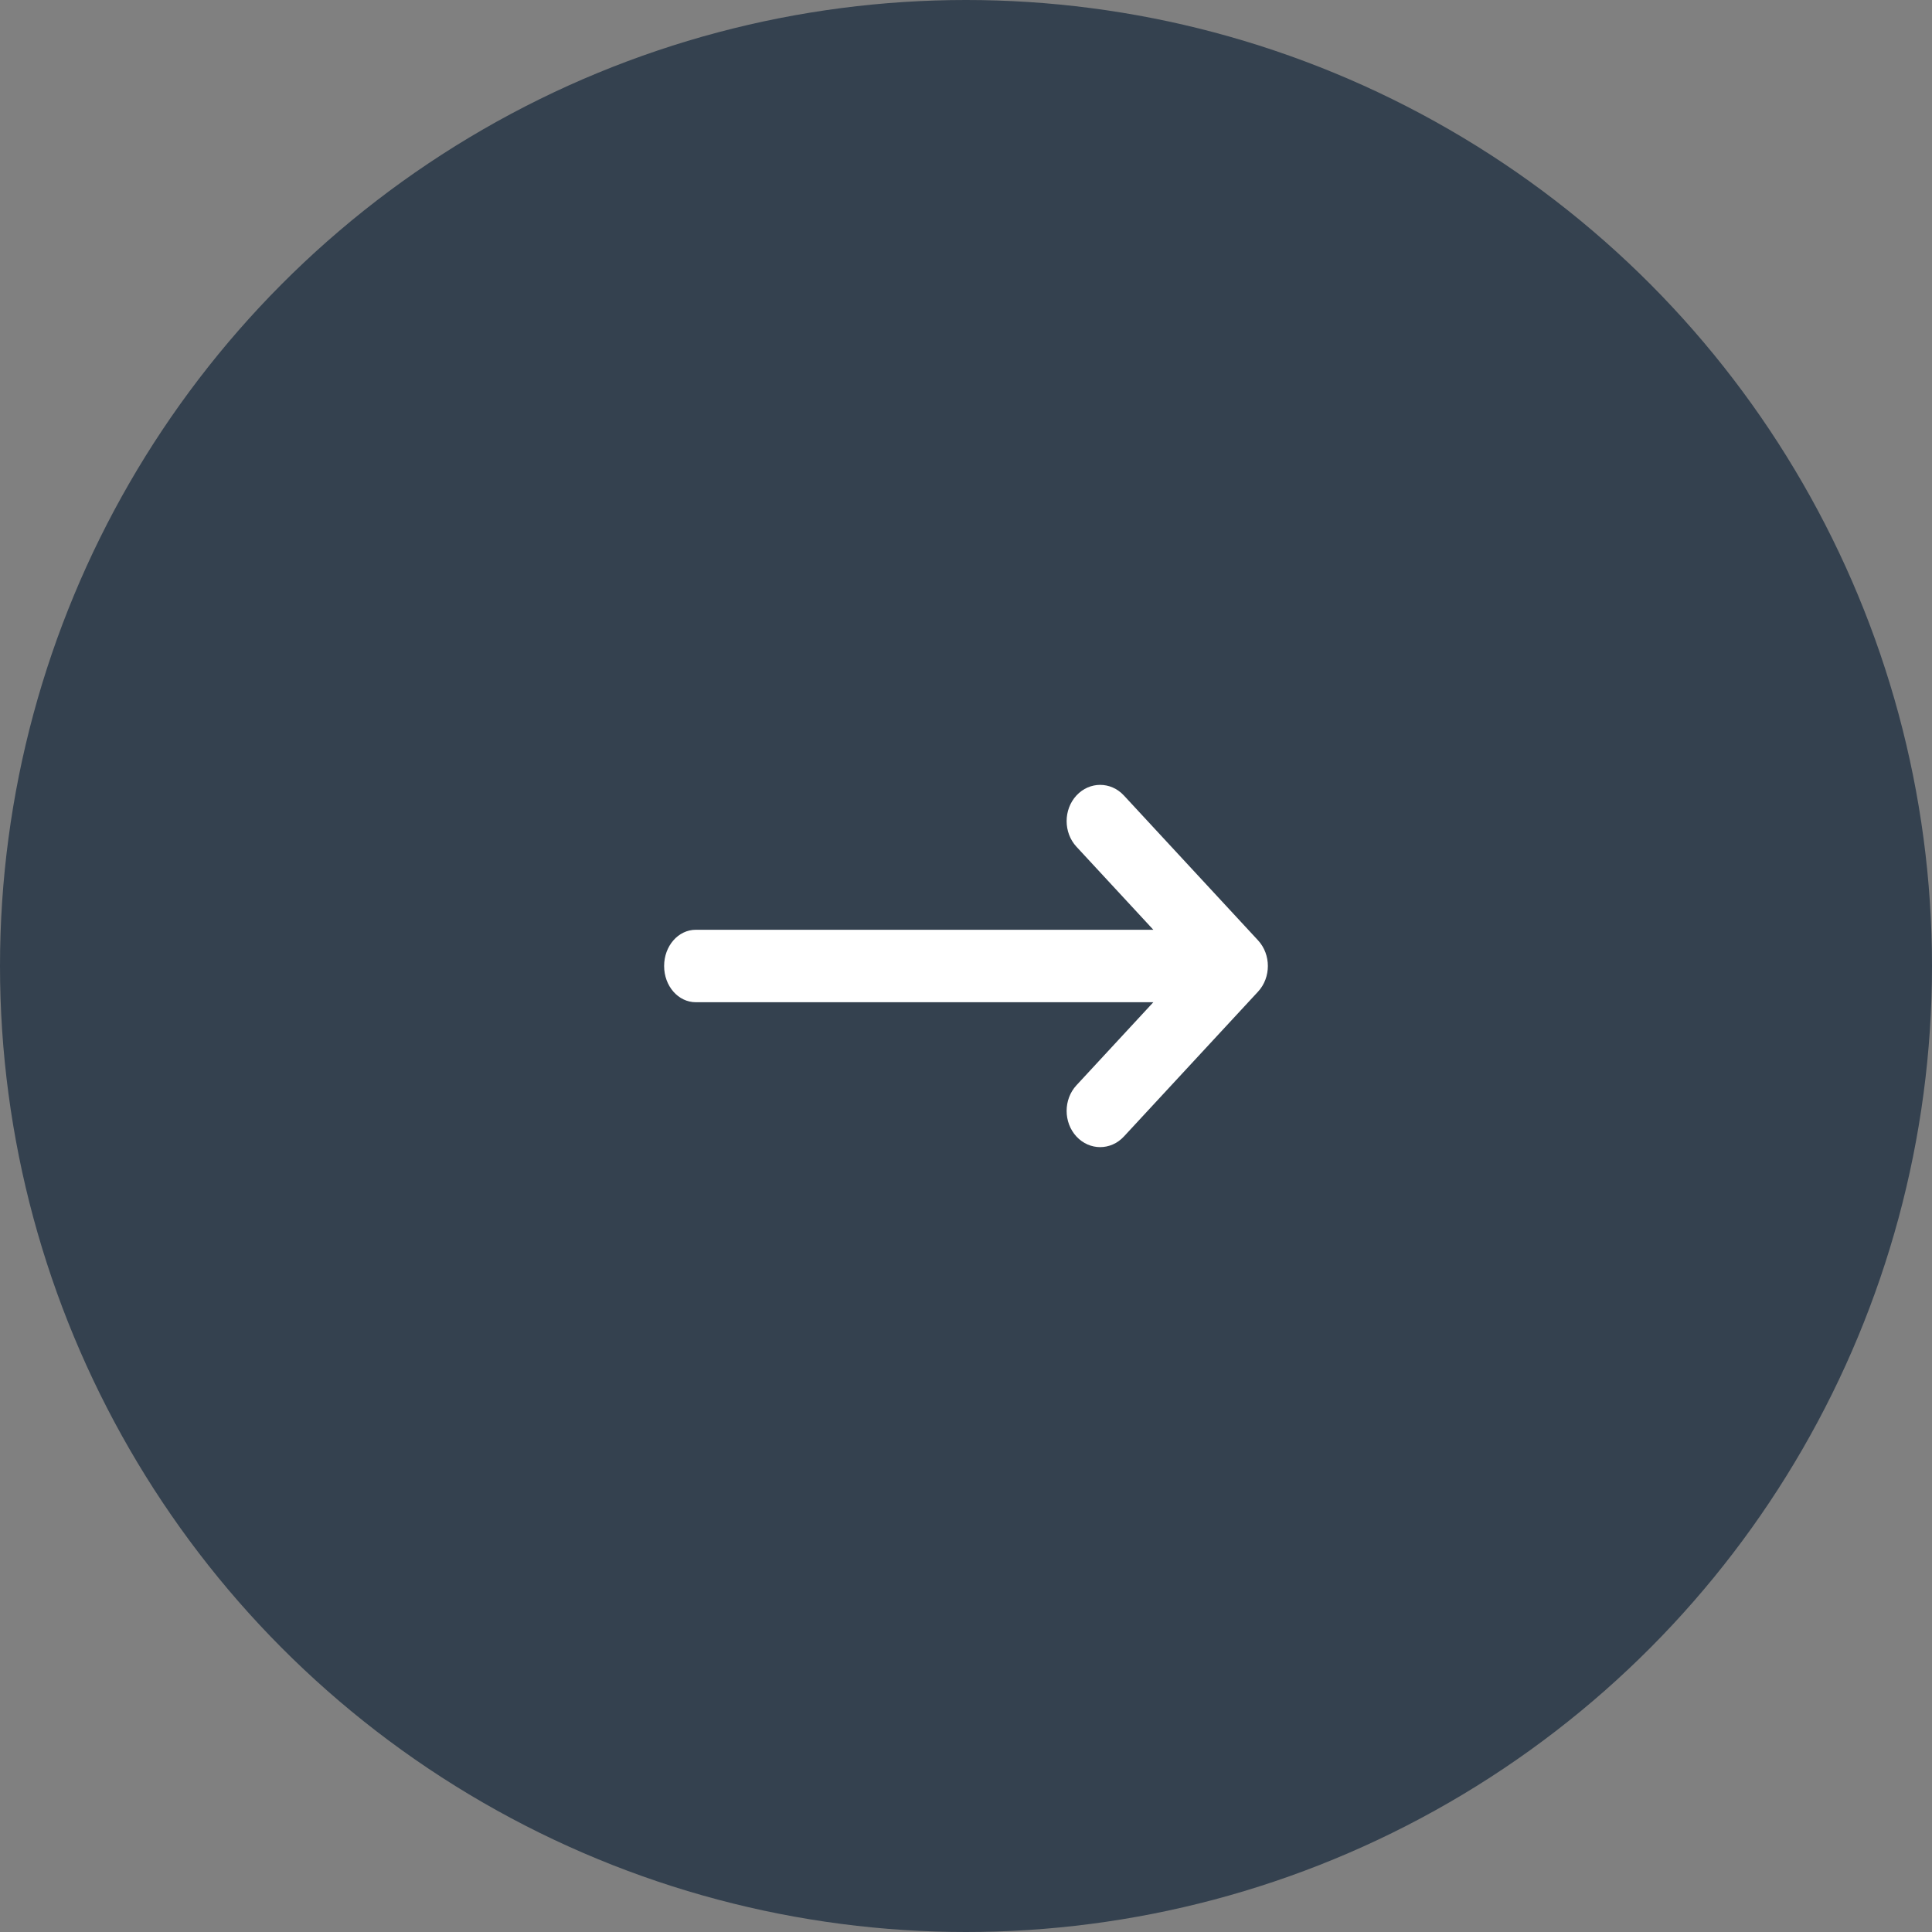 <?xml version="1.0" encoding="UTF-8"?>
<svg width="64px" height="64px" viewBox="0 0 64 64" version="1.1" xmlns="http://www.w3.org/2000/svg" xmlns:xlink="http://www.w3.org/1999/xlink">
    <rect x="0" y="0" width="64" height="64" fill="#808080" stroke="none"/>
    <!-- Generator: Sketch 50.2 (55047) - http://www.bohemiancoding.com/sketch -->
    <title>Oval 9 Copy</title>
    <desc>Created with Sketch.</desc>
    <defs></defs>
    <g id="🏠-Marketing-site" stroke="none" stroke-width="1" fill="none" fill-rule="evenodd">
        <g id="Home---May-17" transform="translate(-1208, -2005)">
            <g id="Group-17" transform="translate(0, 1548)">
                <g id="Group-14" transform="translate(128, 457)">
                    <g id="Oval-9-Copy" transform="translate(1080, 0)">
                        <circle fill="#34414F" fill-rule="evenodd" cx="32" cy="32" r="32"></circle>
                        <path d="M33.2,25.794 L33.2,40.951 C33.2,41.53 32.667,42 32,42 C31.337,42 30.8,41.533 30.8,40.951 L30.8,25.794 L28.049,28.341 C27.58,28.775 26.82,28.775 26.351,28.341 C25.883,27.907 25.883,27.204 26.351,26.77 L31.151,22.325 C31.62,21.892 32.38,21.892 32.849,22.325 L37.649,26.77 C38.117,27.204 38.117,27.907 37.649,28.341 C37.18,28.775 36.42,28.775 35.951,28.341 L33.2,25.794 Z" id="Combined-Shape" fill="#FFFFFF" fill-rule="nonzero" transform="translate(32, 32) rotate(90) translate(-32, -32) "></path>
                    </g>
                </g>
            </g>
        </g>
    </g>
</svg>